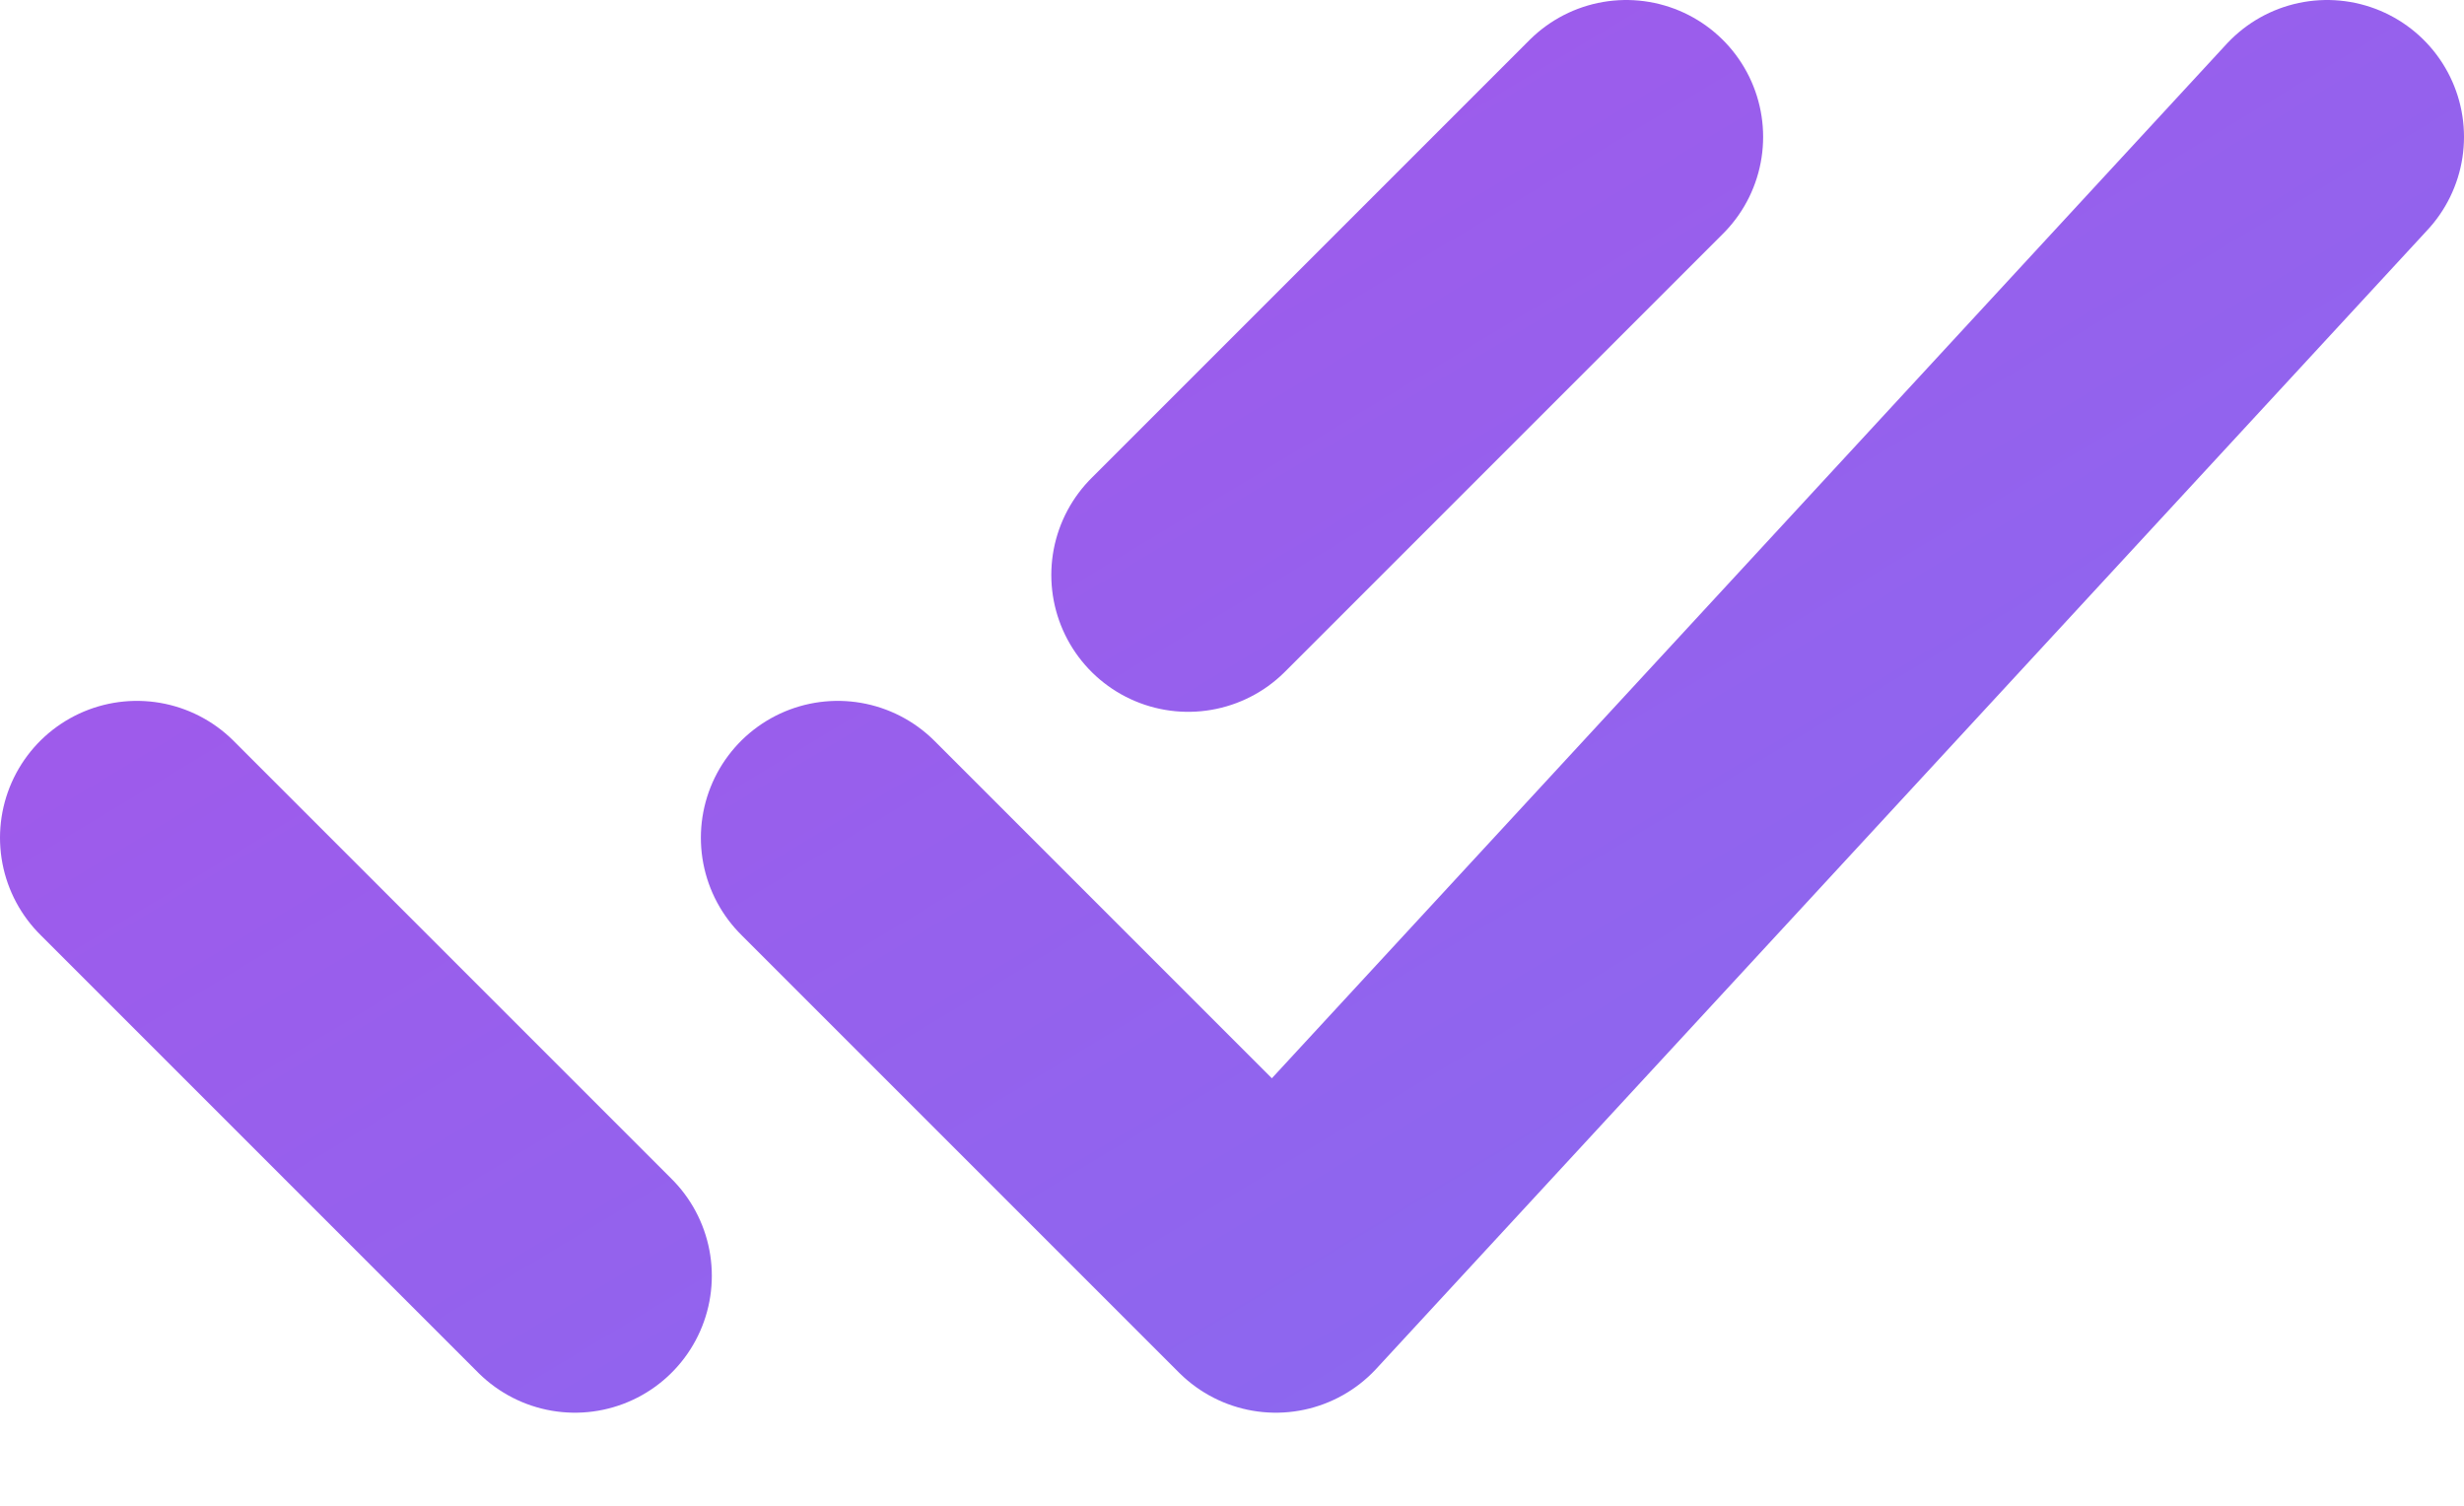 <svg width="18" height="11" viewBox="0 0 18 11" fill="none" xmlns="http://www.w3.org/2000/svg">
<path d="M1 6.12L4.2 9.32M8.68 4.2L11.88 1M6.12 6.12L9.32 9.32L17 1" stroke="url(#paint0_linear_40432_2459)" stroke-width="2" stroke-linecap="round" stroke-linejoin="round"/>
<defs>
<linearGradient id="paint0_linear_40432_2459" x1="2.825" y1="-1.736" x2="25.966" y2="36.779" gradientUnits="userSpaceOnUse">
<stop stop-color="#A854E9"/>
<stop offset="1" stop-color="#4F91FC"/>
</linearGradient>
</defs>
</svg>
